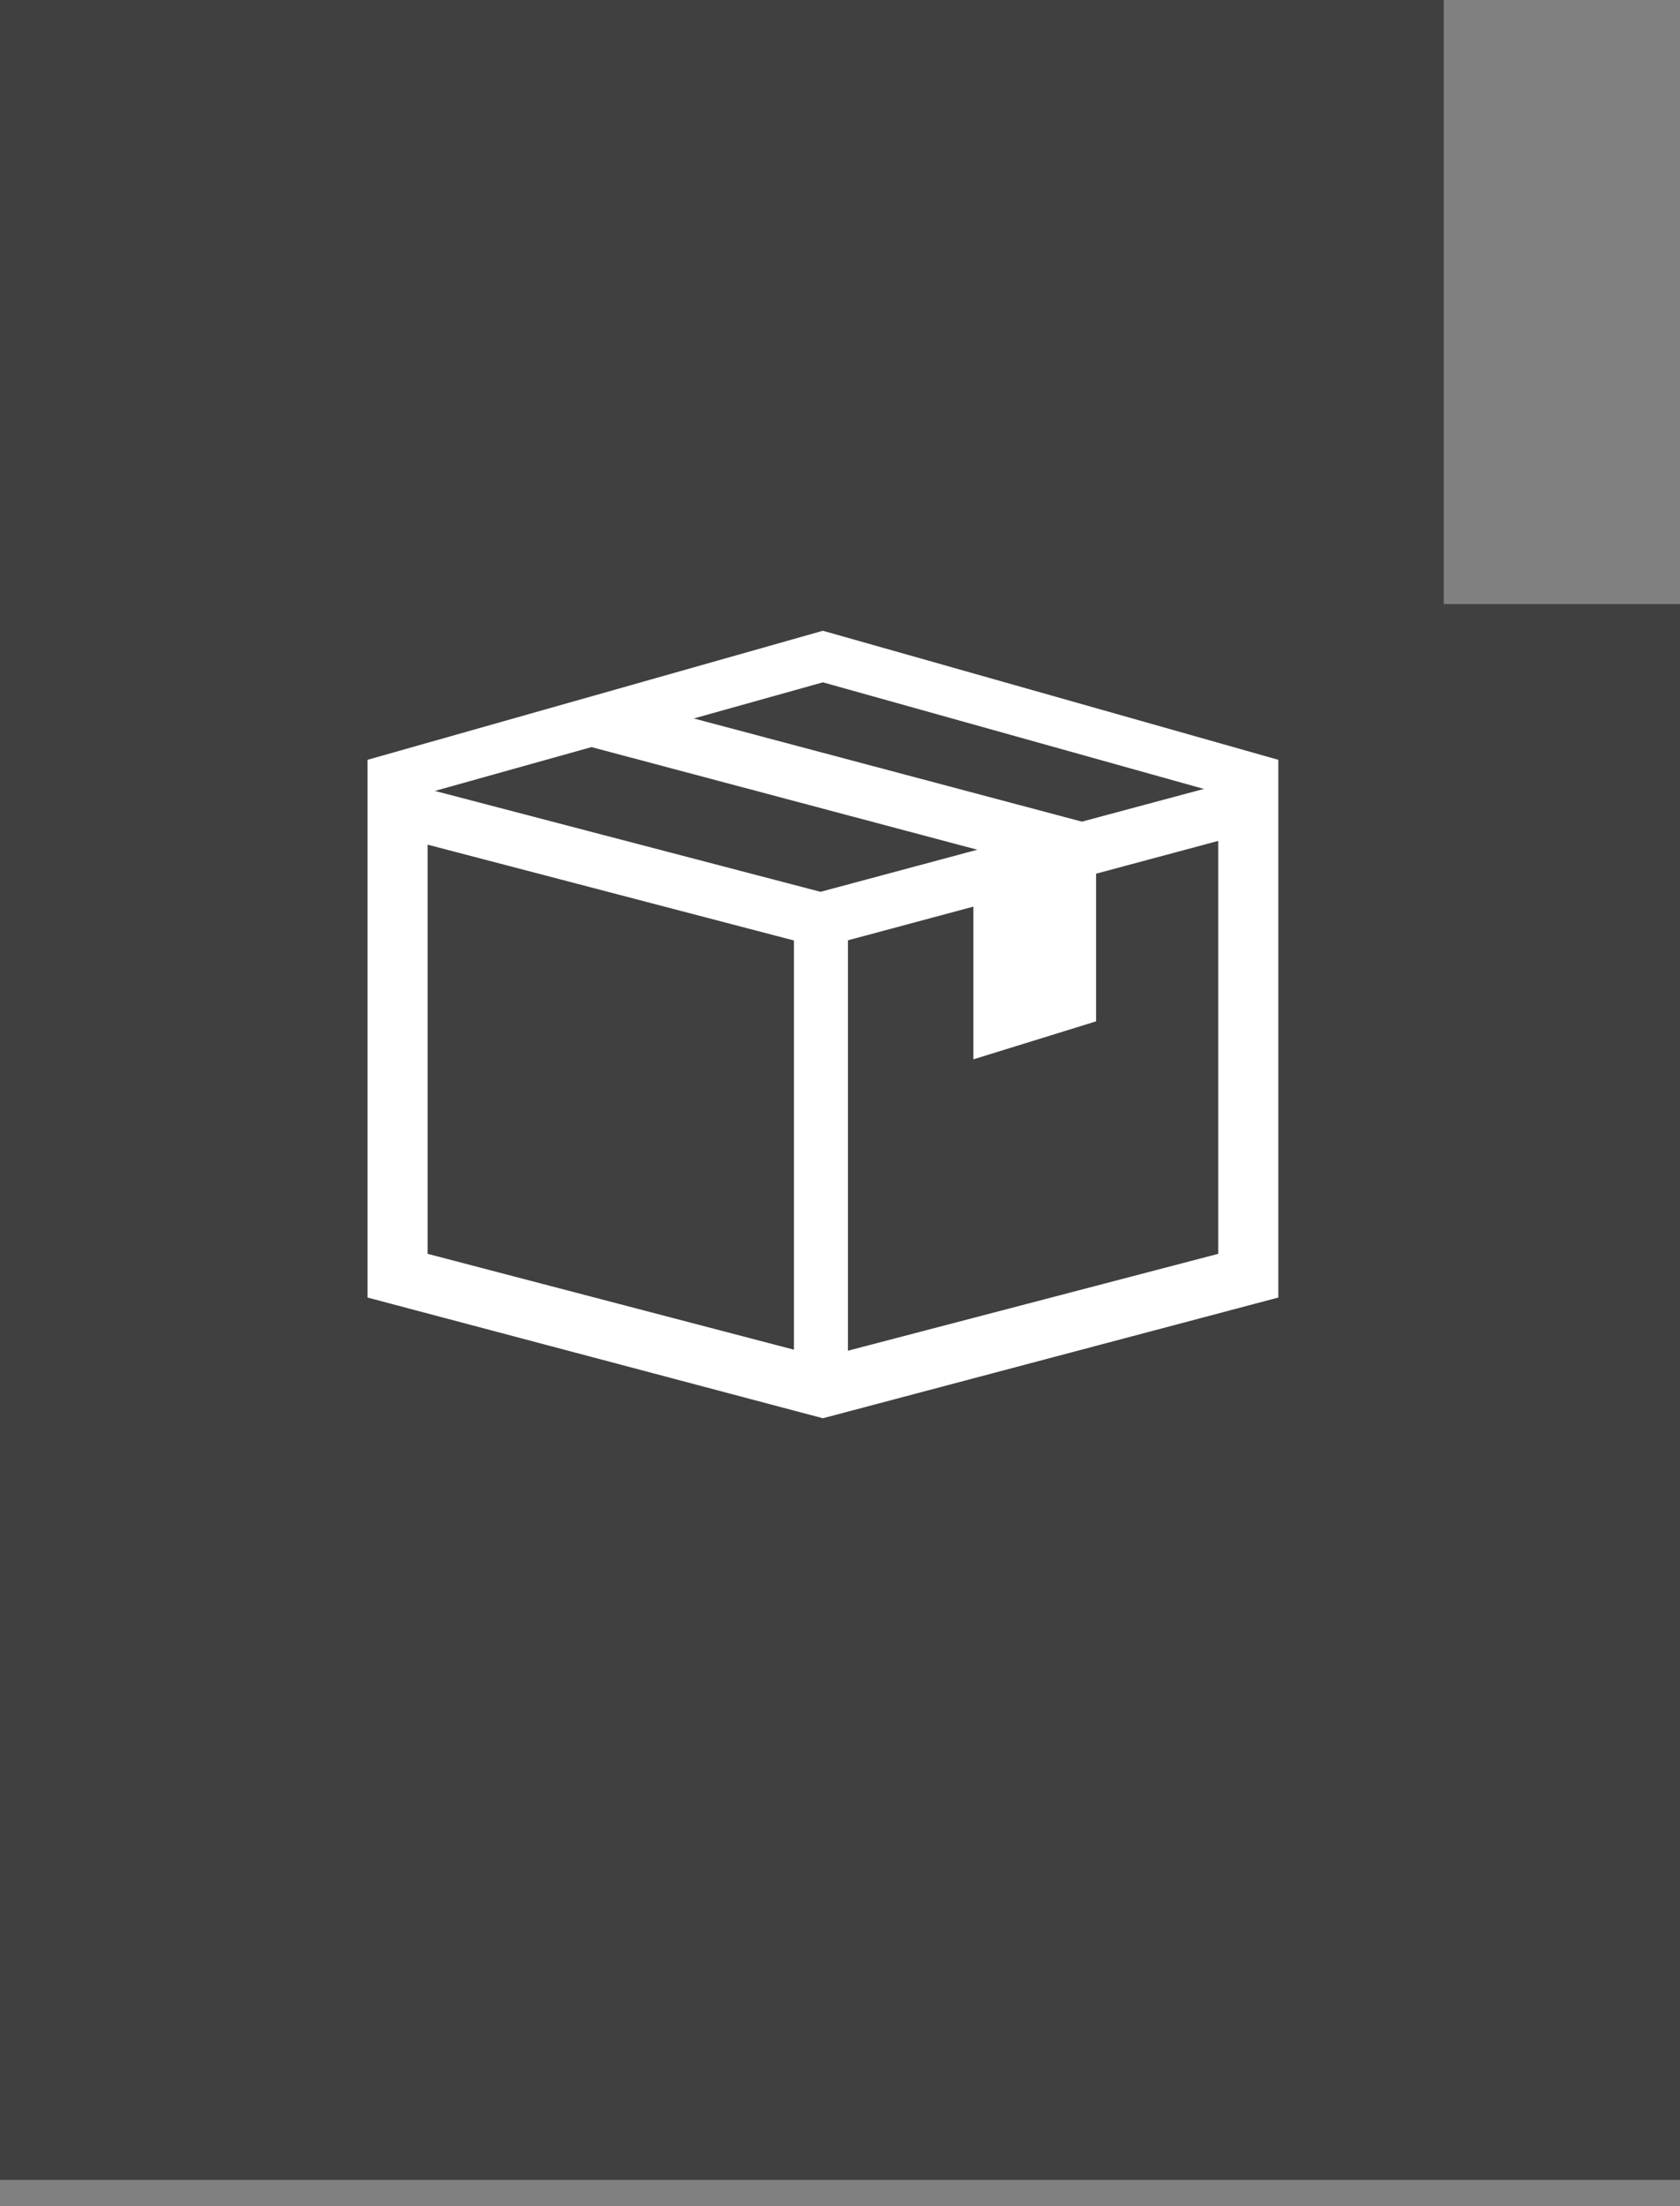 <svg viewBox="0 0 32 42" fill="none" xmlns="http://www.w3.org/2000/svg">
<rect x="0" y="0" width="32" height="42" fill="#808080" stroke="none"/>
<path d="M27.5 0H0V41.5H32V11.5H27.5V0Z" fill="currentColor" fill-opacity="0.5"/>
<path fill-rule="evenodd" clip-rule="evenodd" d="M7 14.465L15.674 12.008L24.349 14.465V24.702L15.674 27L7 24.702V14.465ZM8.145 15.096L15.674 12.99L23.204 15.096V23.87L15.674 25.839L8.145 23.87V15.096Z" fill="white"/>
<path d="M7.713 14.908L15.629 16.978L23.646 14.827L23.911 15.819L15.637 18.039L7.456 15.9L7.713 14.908Z" fill="white"/>
<path d="M16.151 17.765V26.264H15.123V17.765H16.151Z" fill="white"/>
<path d="M11.493 13.22L21.104 15.774L20.501 16.678L11.229 14.213L11.493 13.22Z" fill="white"/>
<path fill-rule="evenodd" clip-rule="evenodd" d="M18.541 17.123V20.167L20.878 19.444V16.293L18.541 17.123Z" fill="white"/>
</svg>
